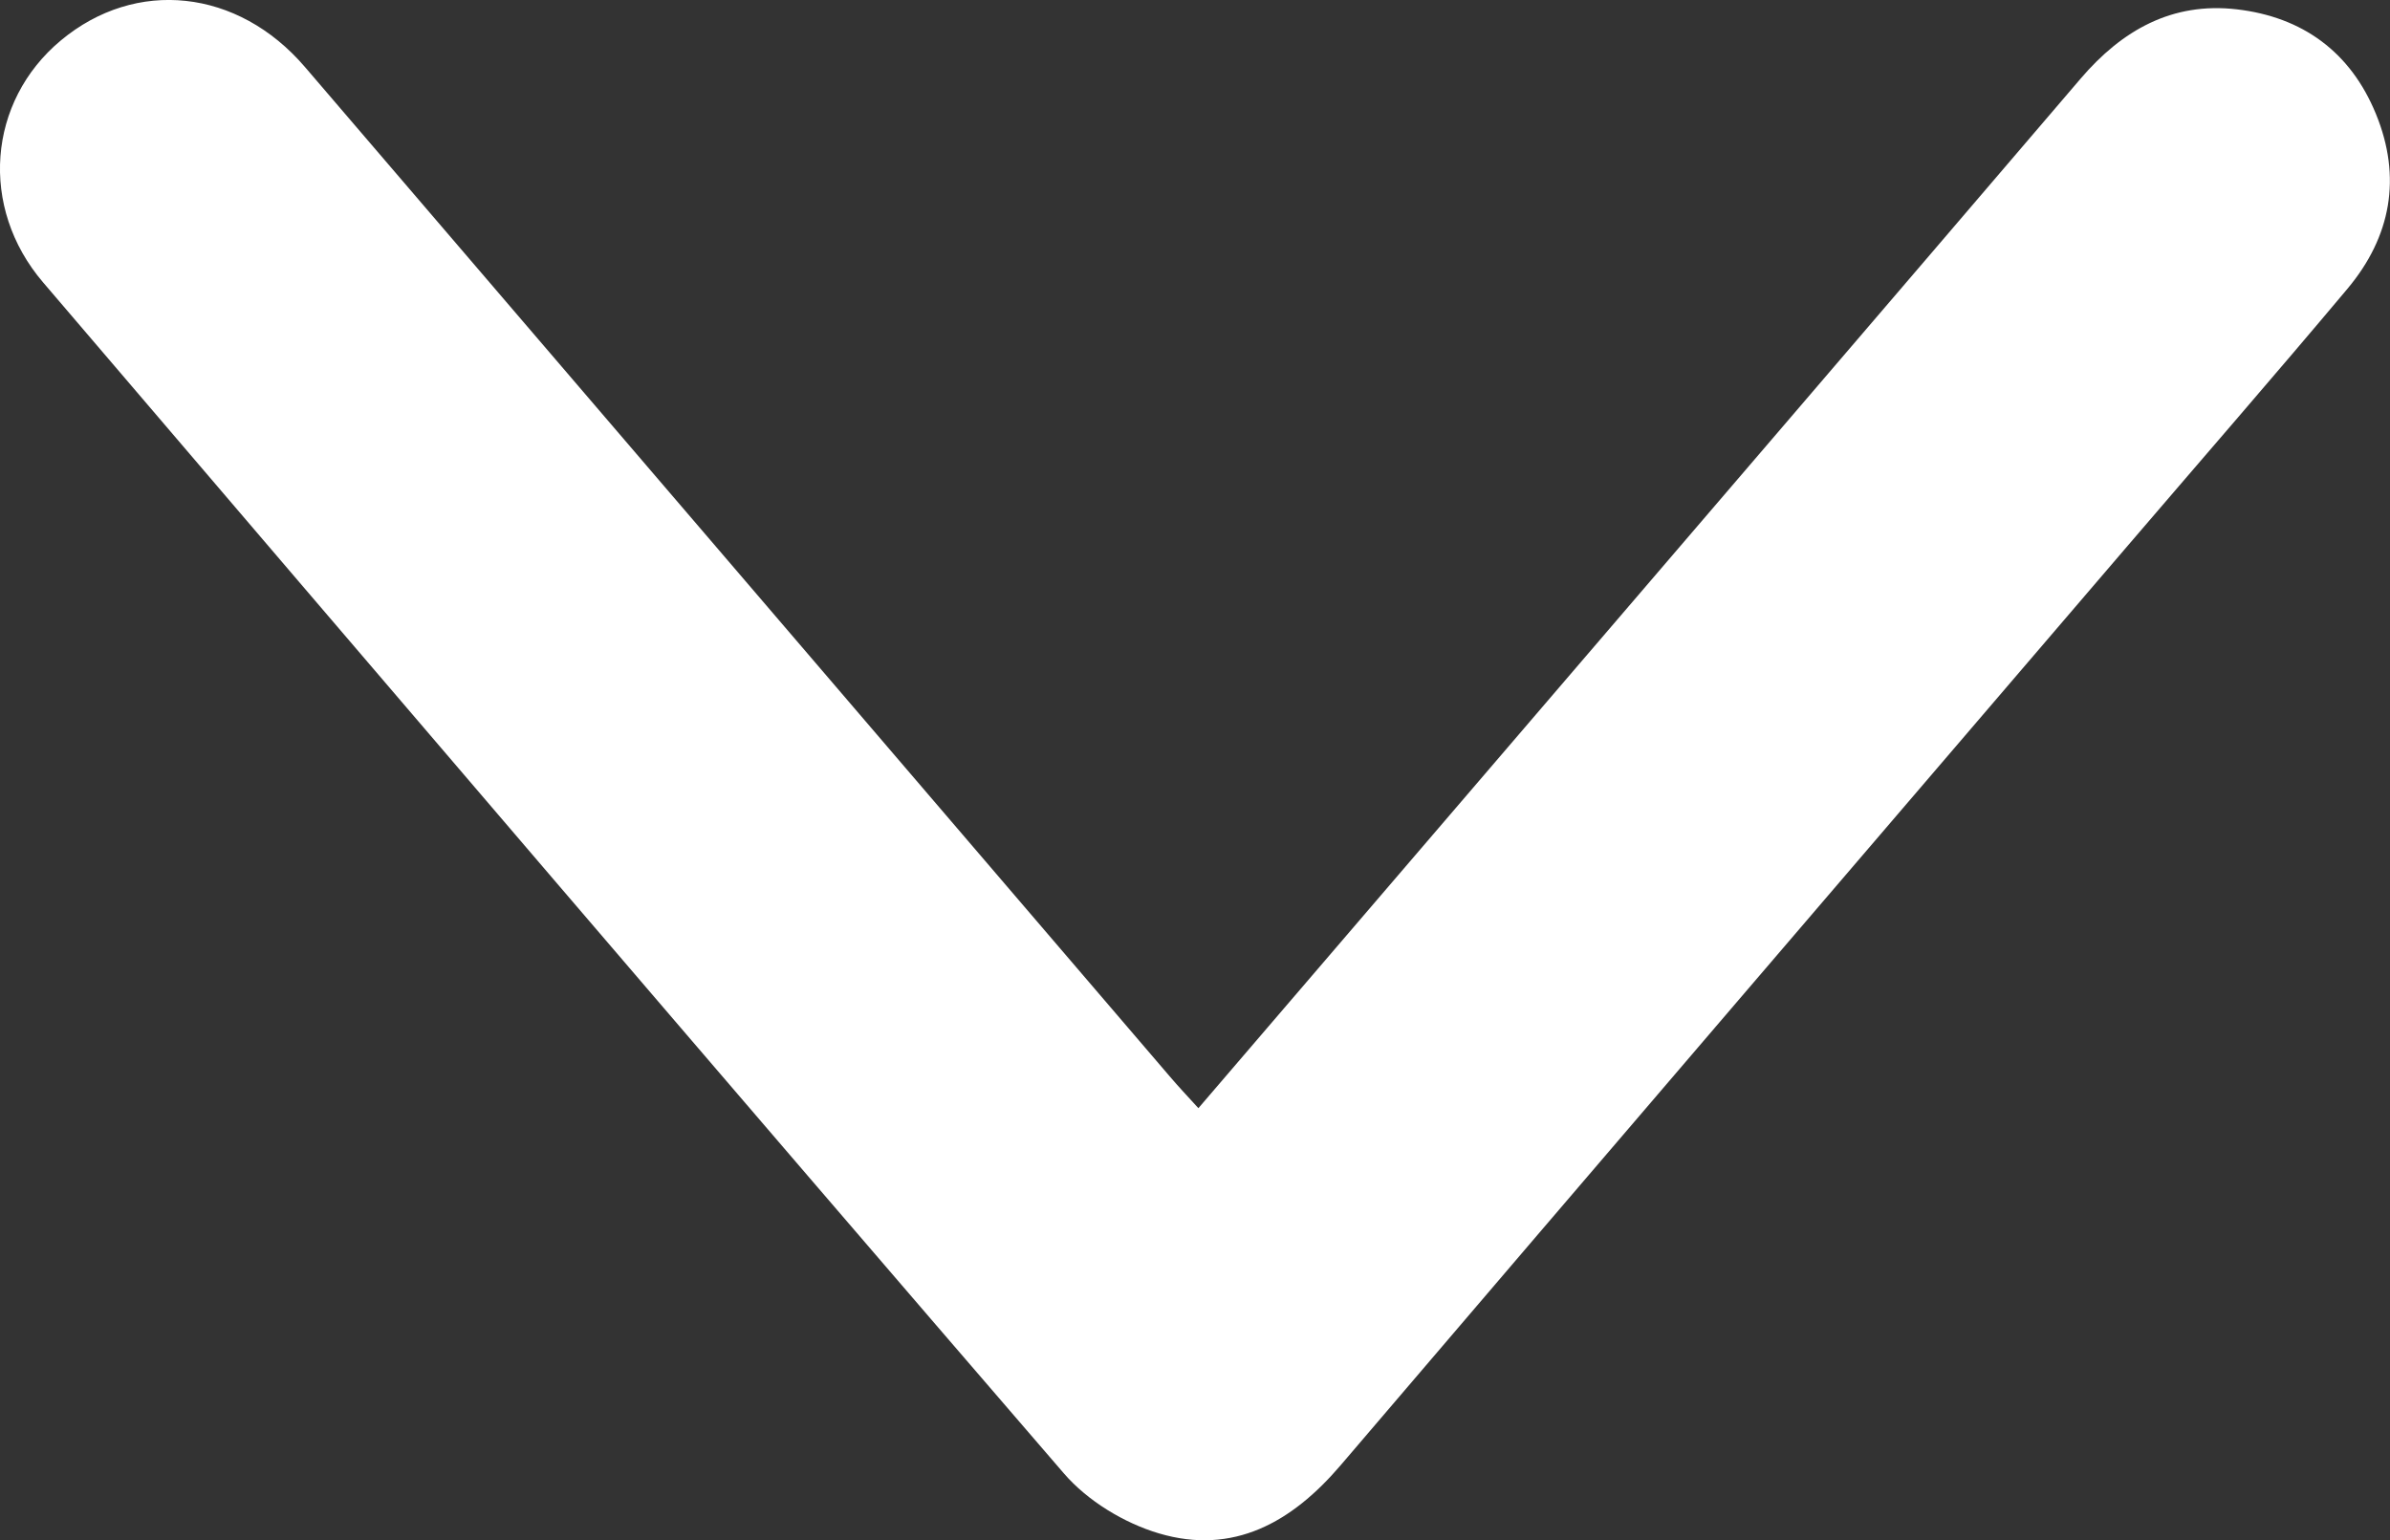 <?xml version="1.0" encoding="utf-8"?>
<!-- Generator: Adobe Illustrator 26.0.2, SVG Export Plug-In . SVG Version: 6.00 Build 0)  -->
<svg version="1.1" id="Layer_1" xmlns="http://www.w3.org/2000/svg" xmlns:xlink="http://www.w3.org/1999/xlink" x="0px" y="0px"
	 viewBox="0 0 225.1 145.07" style="enable-background:new 0 0 225.1 145.07;" xml:space="preserve">
<rect x="0" y="0" width="225.1" height="145.07" fill="#333333" stroke="none"/>
<style type="text/css">
	.st0{fill:#FFFFFF;}
</style>
<g>
	<path class="st0" d="M112.87,104.38c9.11-10.63,18.05-21.05,26.98-31.47c18.71-21.83,37.43-43.64,56.1-65.49
		c3.91-4.58,8.63-7.25,14.73-6.54c6.18,0.72,10.7,4.01,13.09,9.84c2.46,5.99,1.43,11.57-2.67,16.47
		c-6.83,8.14-13.8,16.15-20.71,24.22c-24.71,28.86-49.45,57.7-74.12,86.6c-4.59,5.38-10.11,8.5-17.12,6.42
		c-3.28-0.97-6.73-3.07-8.95-5.65C68.03,101.48,36.05,64.04,4.06,26.6C-1.98,19.54-1.17,9.56,5.73,3.81
		c7.06-5.89,16.67-4.88,22.99,2.5c27.17,31.69,54.32,63.41,81.48,95.11C110.99,102.35,111.83,103.24,112.87,104.38z"/>
</g>
</svg>
